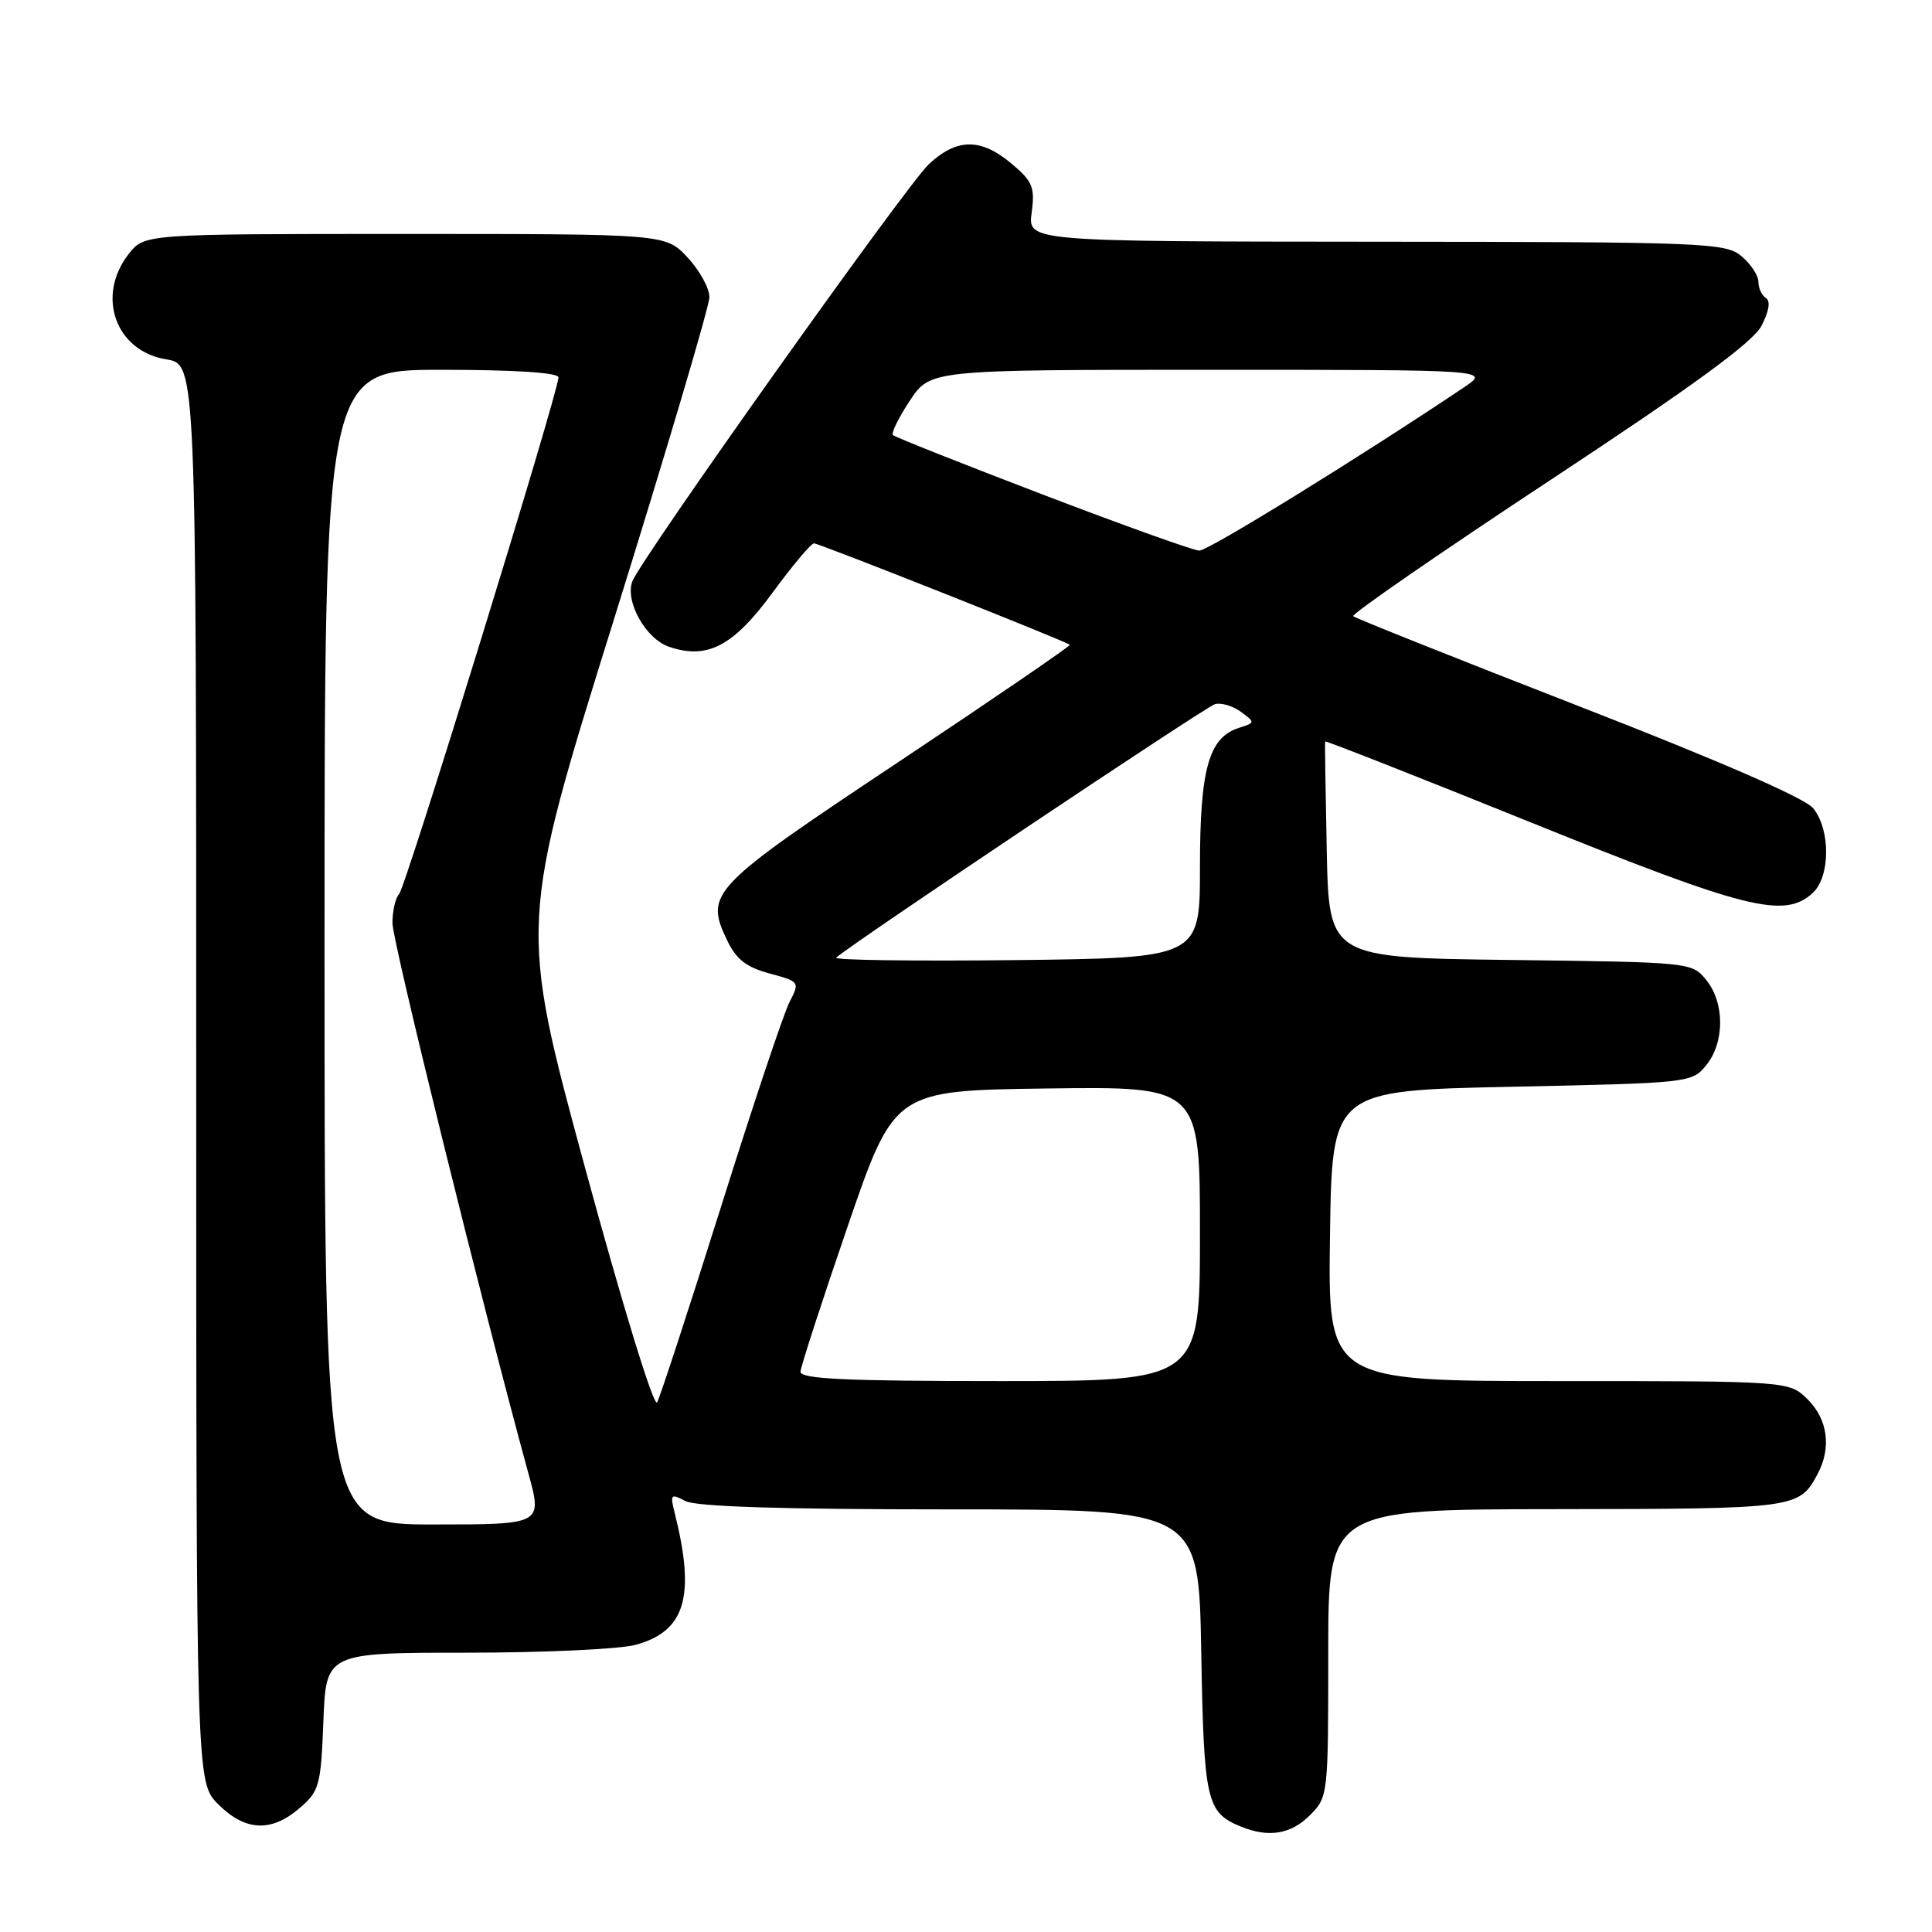 <?xml version="1.0" encoding="UTF-8" standalone="no"?>
<!DOCTYPE svg PUBLIC "-//W3C//DTD SVG 1.1//EN" "http://www.w3.org/Graphics/SVG/1.1/DTD/svg11.dtd" >
<svg xmlns="http://www.w3.org/2000/svg" xmlns:xlink="http://www.w3.org/1999/xlink" version="1.1" viewBox="0 0 256 256">
 <g >
 <path fill="currentColor"
d=" M 173.55 240.55 C 175.98 238.11 176.00 237.93 176.00 219.05 C 176.00 200.00 176.00 200.00 206.25 199.97 C 238.03 199.93 238.40 199.89 240.84 195.32 C 242.69 191.84 242.20 188.11 239.55 185.45 C 237.09 183.00 237.09 183.00 206.52 183.00 C 175.96 183.00 175.96 183.00 176.23 163.75 C 176.50 144.50 176.50 144.50 200.34 144.00 C 223.91 143.51 224.20 143.47 226.09 141.14 C 228.54 138.12 228.54 132.88 226.09 129.86 C 224.19 127.51 224.03 127.50 200.14 127.20 C 176.10 126.90 176.10 126.90 175.80 112.70 C 175.64 104.89 175.54 98.39 175.59 98.25 C 175.63 98.11 187.93 102.95 202.91 109.00 C 231.36 120.49 236.40 121.76 240.17 118.35 C 242.54 116.20 242.58 109.93 240.25 107.09 C 239.14 105.74 227.78 100.79 209.15 93.55 C 193.01 87.27 179.58 81.91 179.31 81.65 C 179.04 81.38 190.76 73.29 205.34 63.67 C 224.50 51.04 232.29 45.34 233.42 43.15 C 234.41 41.24 234.62 39.88 234.00 39.50 C 233.45 39.16 233.00 38.19 233.00 37.35 C 233.00 36.51 231.99 34.98 230.75 33.94 C 228.62 32.17 226.00 32.06 182.35 32.03 C 136.19 32.00 136.19 32.00 136.70 28.18 C 137.15 24.81 136.84 24.04 134.03 21.68 C 129.97 18.27 126.80 18.29 123.08 21.75 C 120.12 24.52 84.85 74.15 83.78 77.05 C 82.80 79.72 85.58 84.66 88.65 85.70 C 93.72 87.43 97.15 85.64 102.37 78.53 C 105.00 74.94 107.47 72.00 107.86 72.00 C 108.55 72.00 141.26 84.97 141.76 85.44 C 141.90 85.57 131.65 92.58 118.99 101.01 C 94.11 117.56 93.36 118.34 96.33 124.56 C 97.54 127.11 98.88 128.16 101.97 128.99 C 105.97 130.07 105.99 130.11 104.61 132.79 C 103.84 134.28 99.74 146.53 95.51 160.00 C 91.27 173.47 87.47 185.10 87.07 185.82 C 86.66 186.57 82.53 173.14 77.54 154.80 C 68.75 122.45 68.75 122.45 81.38 81.98 C 88.32 59.71 94.01 40.54 94.00 39.36 C 94.00 38.18 92.69 35.81 91.10 34.11 C 88.20 31.00 88.20 31.00 53.67 31.00 C 19.15 31.00 19.15 31.00 17.07 33.63 C 12.69 39.21 15.30 46.54 22.05 47.62 C 26.00 48.26 26.00 48.26 26.00 142.20 C 26.00 236.15 26.00 236.15 28.92 239.08 C 32.50 242.65 35.94 242.82 39.69 239.59 C 42.32 237.33 42.52 236.60 42.85 228.09 C 43.20 219.00 43.20 219.00 61.85 218.99 C 72.11 218.99 82.19 218.52 84.26 217.94 C 90.84 216.12 92.18 211.52 89.38 200.39 C 88.78 198.00 88.90 197.88 90.80 198.89 C 92.19 199.64 103.64 200.00 125.86 200.00 C 158.84 200.00 158.84 200.00 159.17 218.85 C 159.52 238.71 159.85 240.18 164.47 242.05 C 168.12 243.53 171.05 243.04 173.55 240.55 Z  M 43.00 125.50 C 43.00 49.00 43.00 49.00 58.50 49.00 C 68.21 49.00 74.00 49.38 74.00 50.00 C 74.00 51.93 53.78 117.51 52.89 118.45 C 52.40 118.97 52.00 120.71 52.00 122.31 C 52.00 124.75 63.88 172.84 70.02 195.25 C 71.87 202.00 71.87 202.00 57.44 202.00 C 43.00 202.00 43.00 202.00 43.00 125.50 Z  M 106.07 181.75 C 106.11 181.06 108.92 172.40 112.32 162.50 C 118.50 144.50 118.50 144.50 138.75 144.23 C 159.00 143.96 159.00 143.96 159.00 163.48 C 159.00 183.00 159.00 183.00 132.50 183.00 C 111.93 183.00 106.02 182.72 106.07 181.75 Z  M 110.80 126.89 C 113.19 124.80 159.78 93.63 161.00 93.30 C 161.82 93.08 163.37 93.54 164.44 94.33 C 166.33 95.72 166.33 95.76 164.18 96.44 C 160.16 97.72 159.00 101.87 159.00 114.92 C 159.00 126.93 159.00 126.93 134.55 127.22 C 121.10 127.37 110.41 127.22 110.80 126.89 Z  M 138.14 65.52 C 127.50 61.45 118.58 57.91 118.32 57.65 C 118.06 57.39 119.07 55.34 120.56 53.09 C 123.27 49.00 123.27 49.00 160.37 49.00 C 197.46 49.00 197.46 49.00 193.98 51.33 C 180.06 60.67 160.07 72.99 158.91 72.96 C 158.13 72.94 148.79 69.59 138.14 65.52 Z "/>
</g>
</svg>